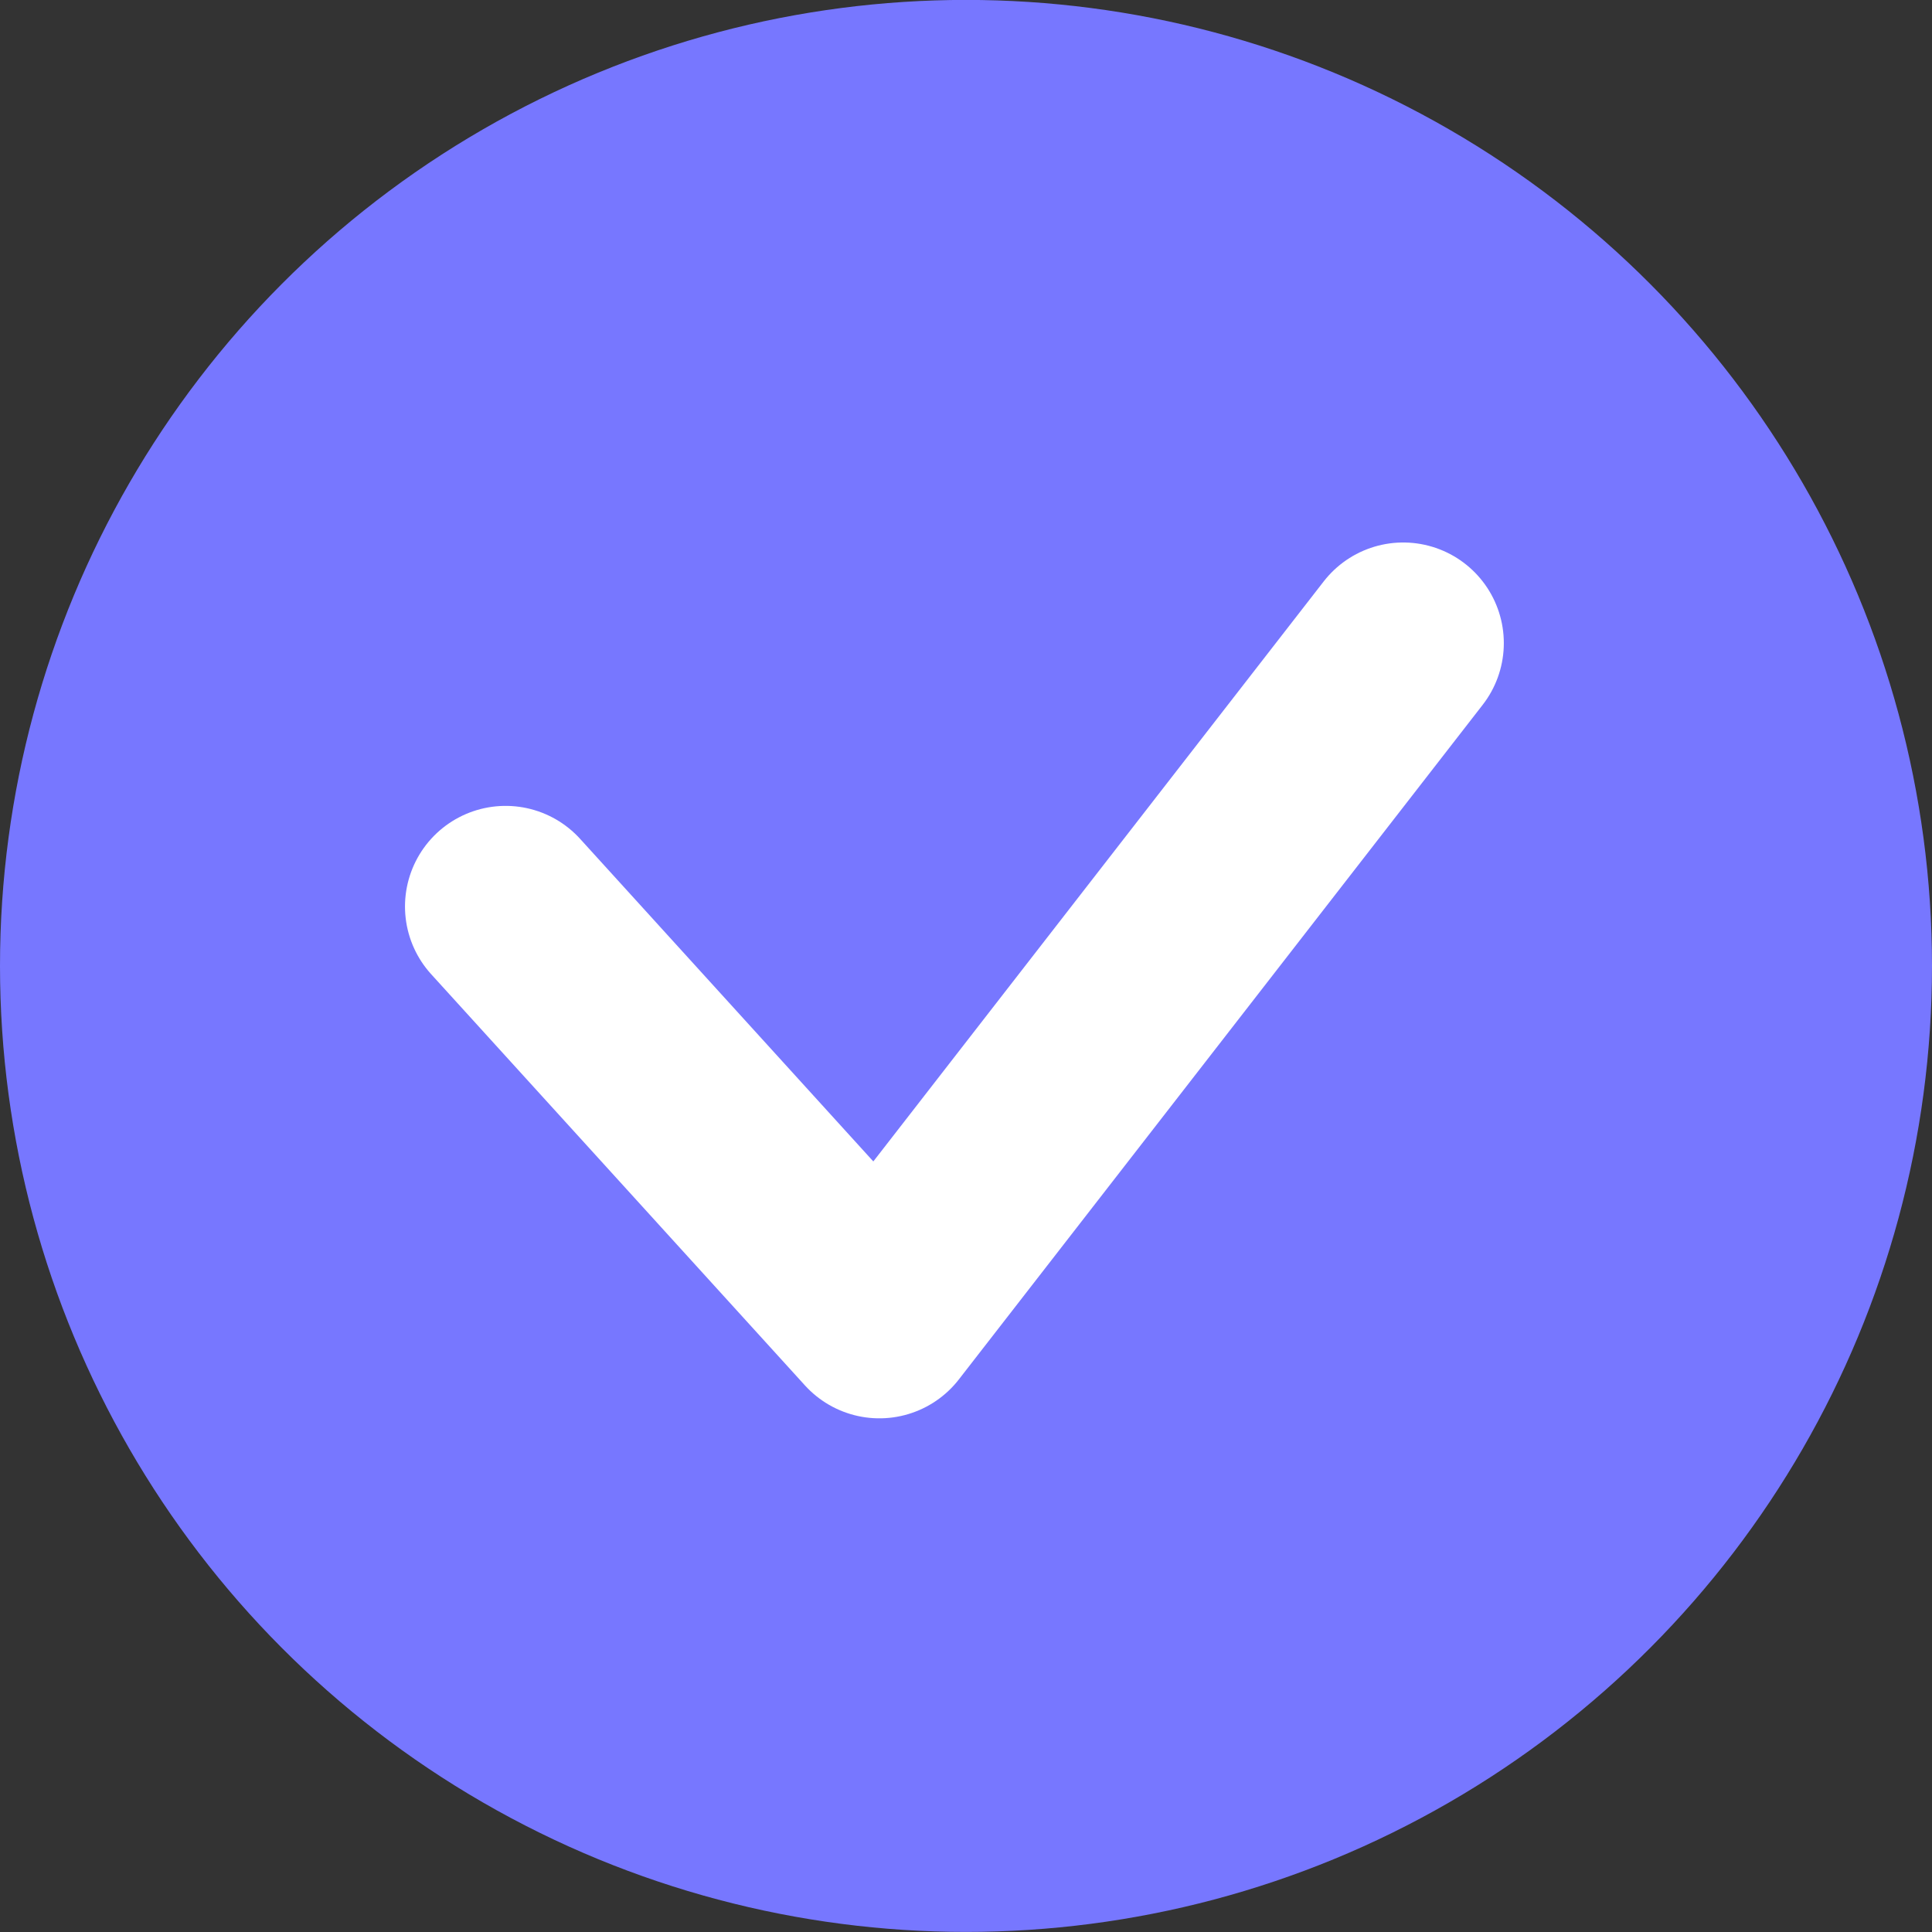 <svg xmlns="http://www.w3.org/2000/svg" width="24" height="24" viewBox="0 0 24 24">
  <rect x="0" y="0" width="24" height="24" fill="#333333" stroke="none"/>
  <g id="그룹_2554" data-name="그룹 2554" transform="translate(-298.758 -4554.758)">
    <circle id="타원_959" data-name="타원 959" cx="12" cy="12" r="12" transform="translate(298.758 4554.757)" fill="#77f"/>
    <path id="패스_3324" data-name="패스 3324" d="M2.8-4.2,7.443.908l6.507-8.38" transform="translate(302.239 4570.219)" fill="none" stroke="#fff" stroke-linecap="round" stroke-linejoin="round" stroke-width="2.5"/>
  </g>
</svg>
